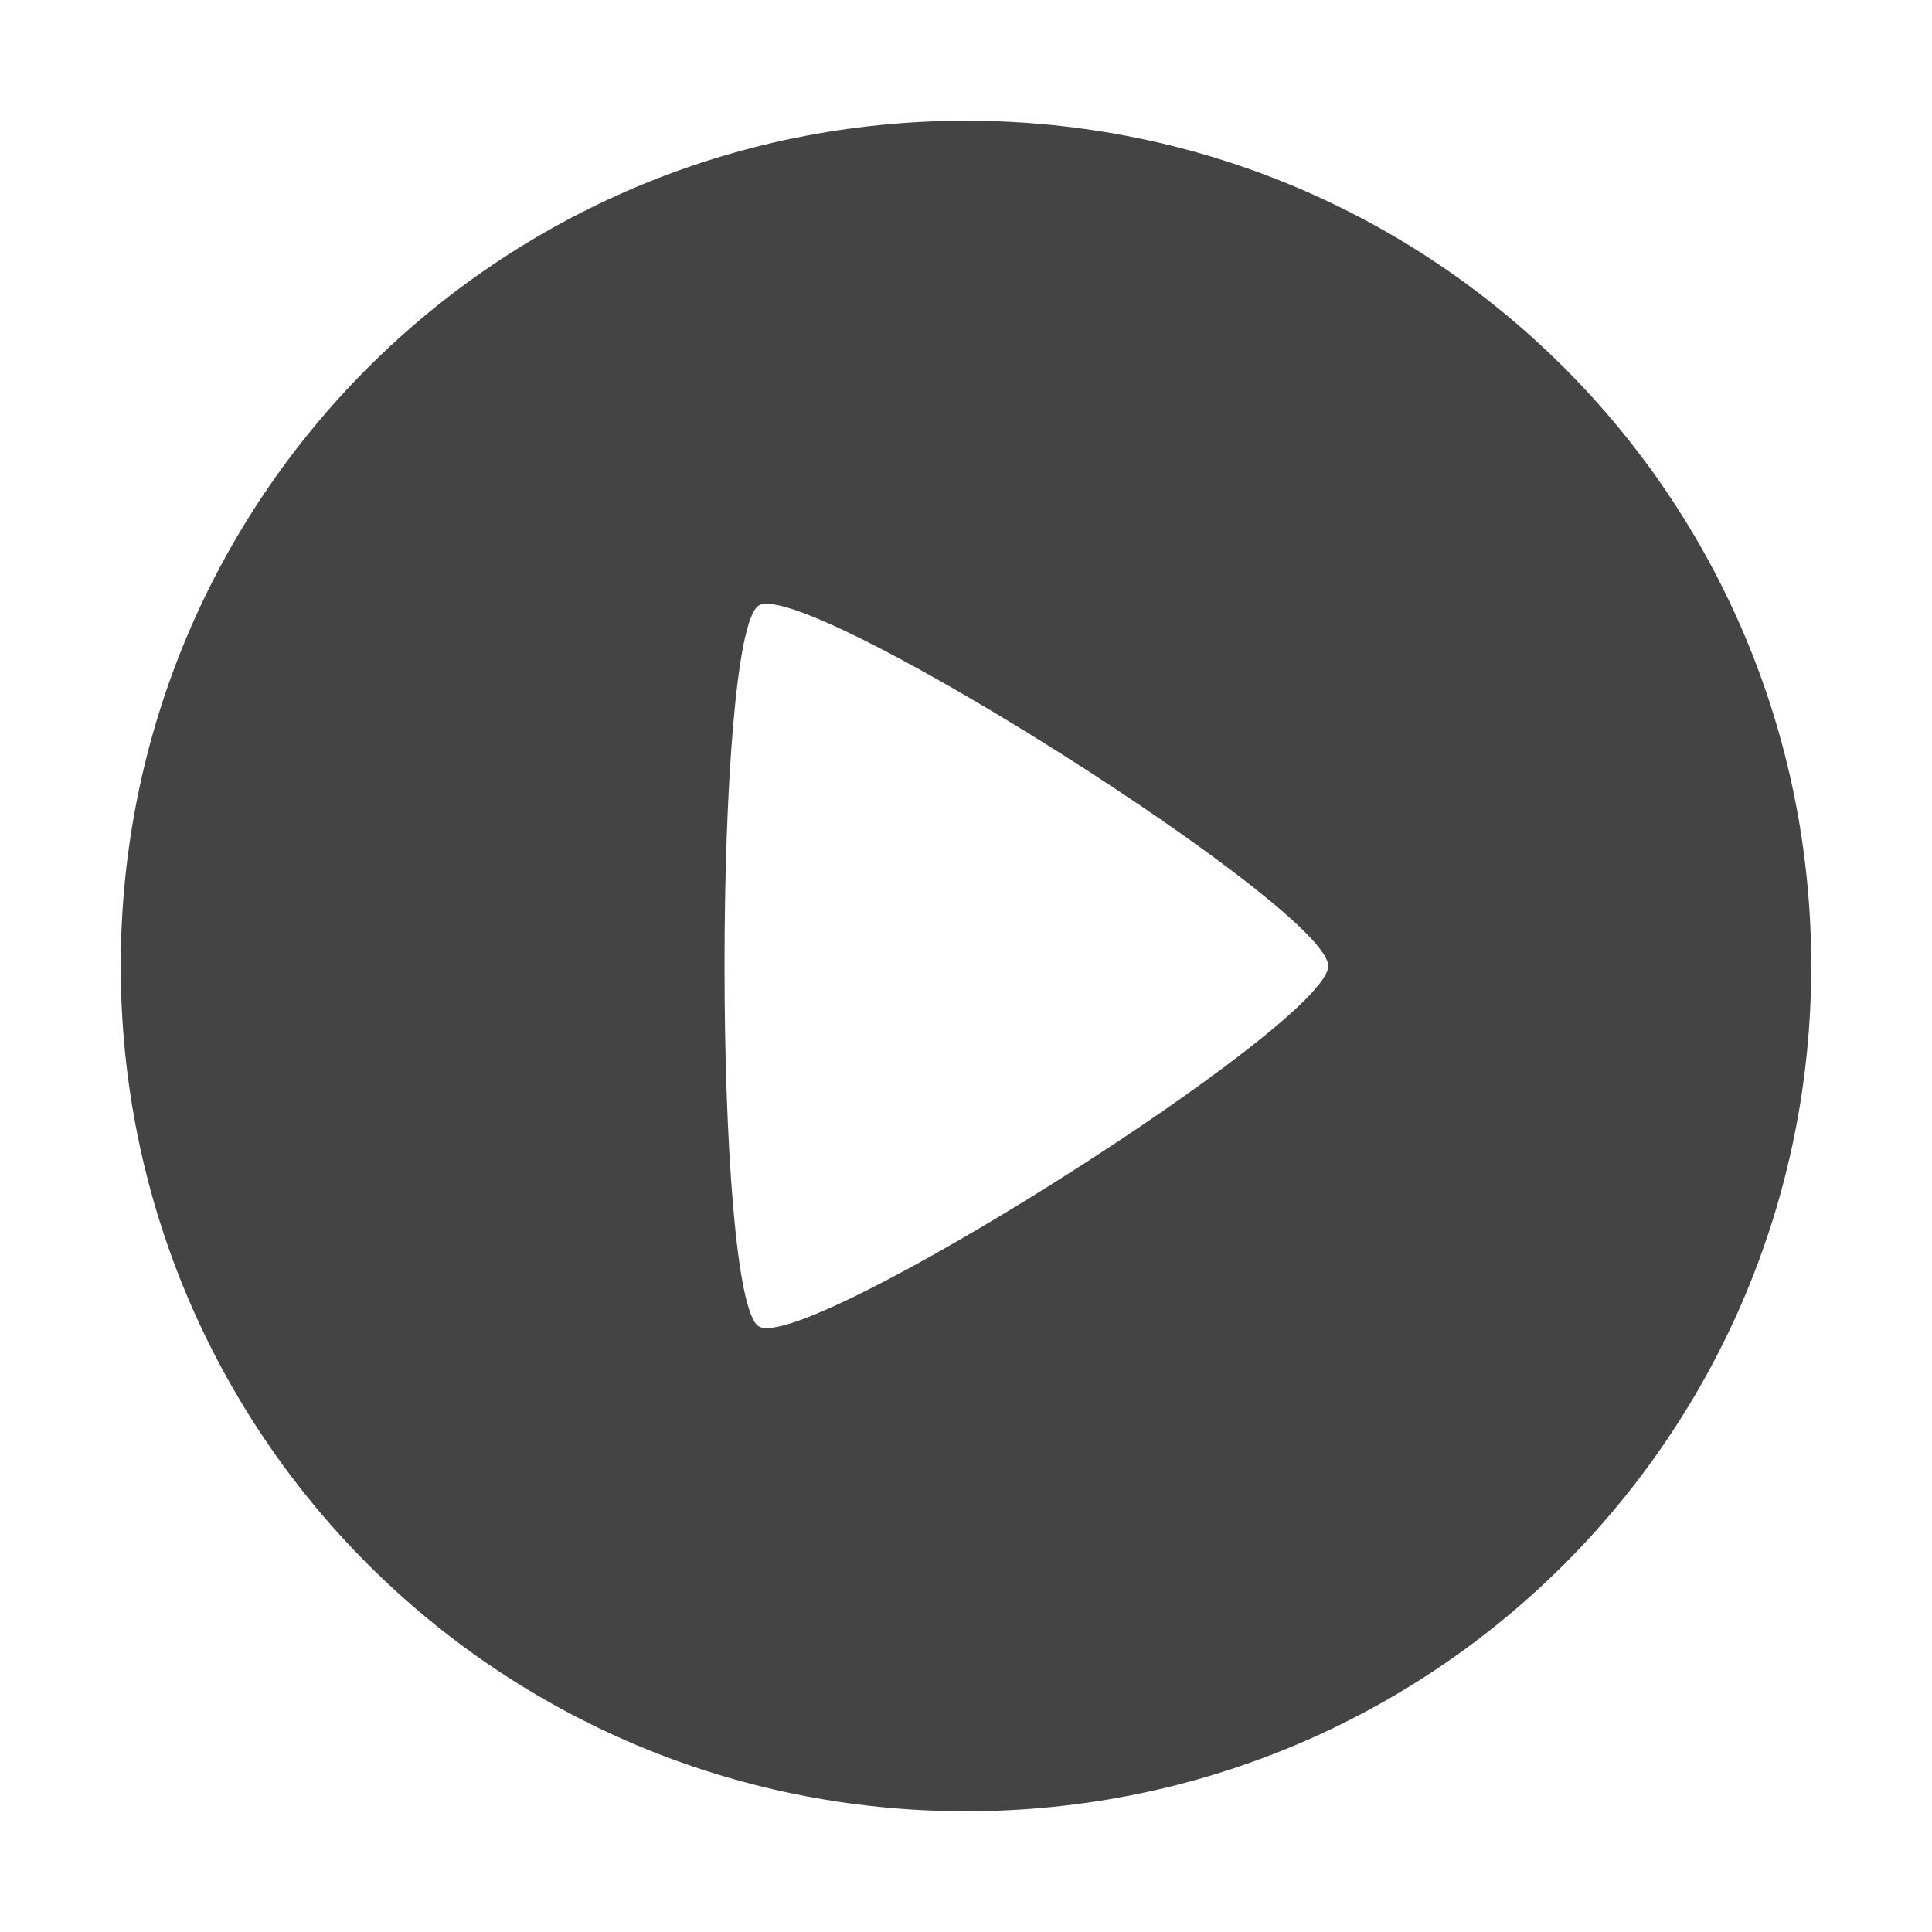 <svg height="16" width="16" xmlns="http://www.w3.org/2000/svg">
  <path d="m8 1c-3.878 0-7 3.122-7 7s3.122 7 7 7 7-3.122 7-7-3.122-7-7-7zm-1.602 4.004c.788.107 4.602 2.548 4.602 2.996 0 .478-4.339 3.223-4.717 2.984-.377-.238-.377-5.73 0-5.969.024-.015.063-.019.115-.012z" fill="#444"/>
</svg>
